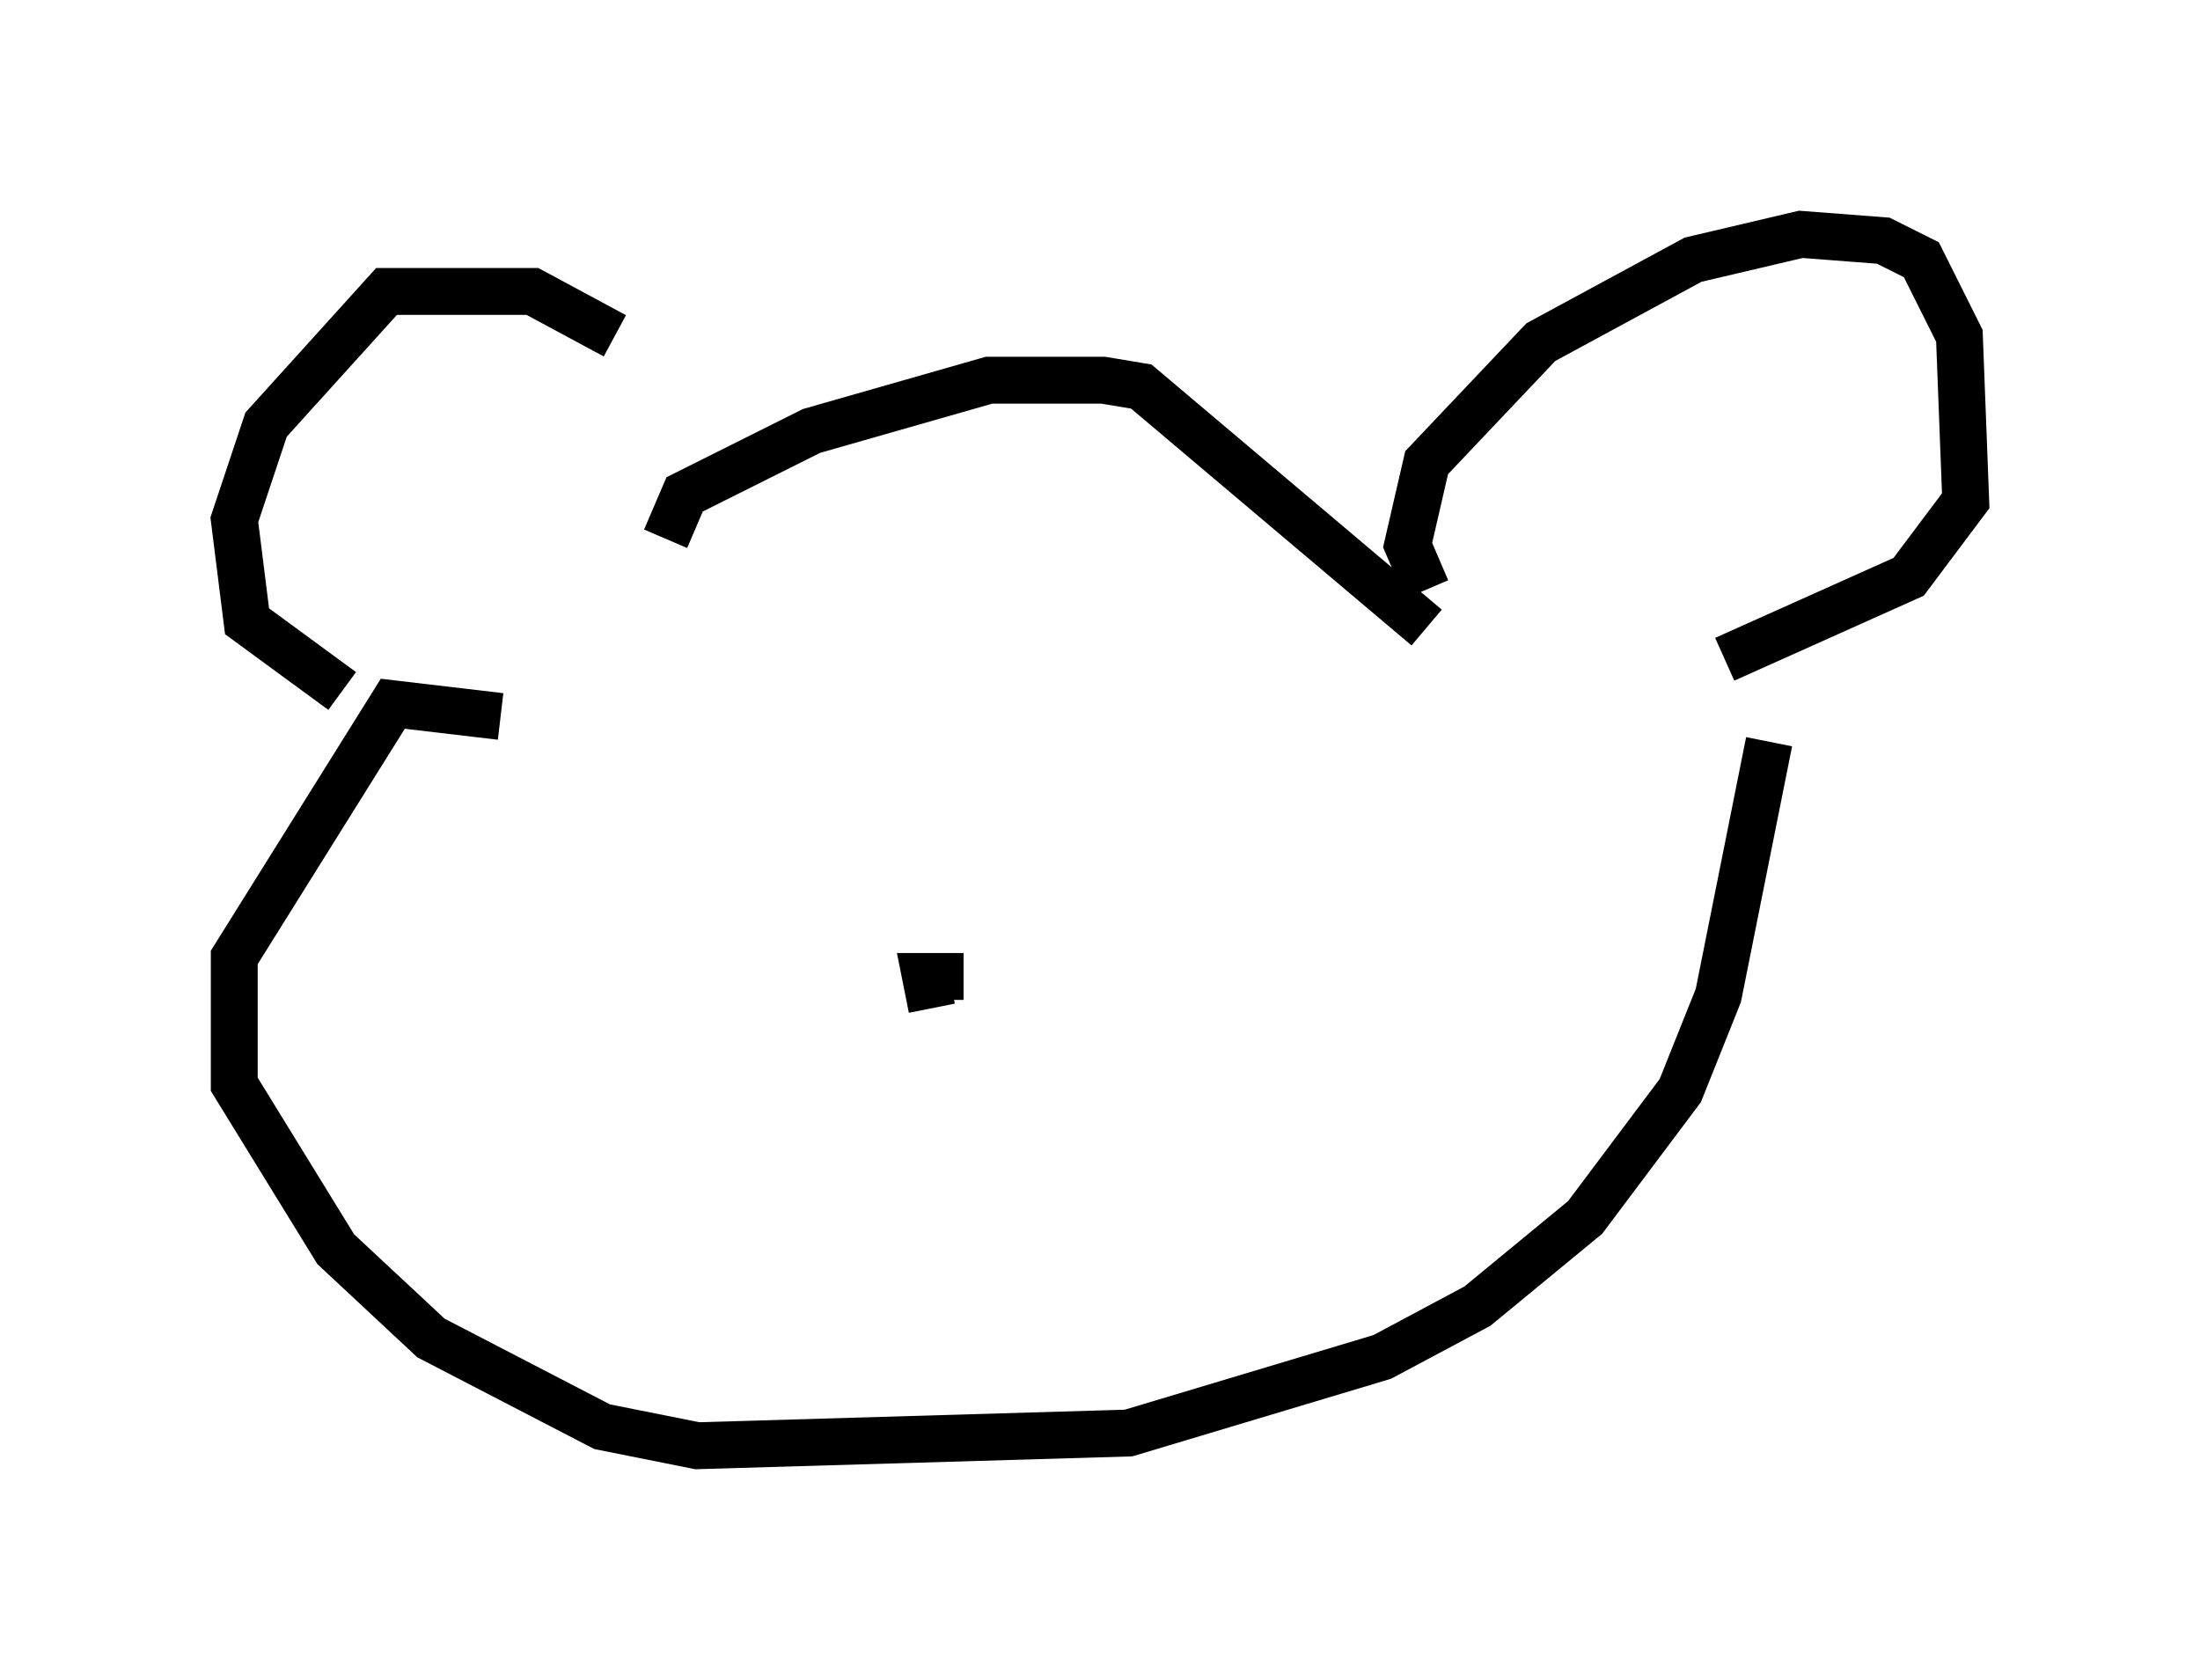 <?xml version="1.0" encoding="utf-8" ?>
<svg baseProfile="full" height="35.845" version="1.1" width="46.941" xmlns="http://www.w3.org/2000/svg" xmlns:ev="http://www.w3.org/2001/xml-events" xmlns:xlink="http://www.w3.org/1999/xlink"><defs /><rect fill="white" height="35.845" width="46.941" x="0" y="0" /><path d="M13.39, 10.819 m-0.271, -3.654 l-1.759, -0.947 -3.112, 0.0 l-2.571, 2.842 -0.677, 2.03 l0.271, 2.165 2.03, 1.488 m6.901, -3.248 l0.406, -0.947 2.706, -1.353 l3.789, -1.083 2.436, 0.0 l0.812, 0.135 6.089, 5.142 m0.0, -0.812 l-0.406, -0.947 0.406, -1.759 l2.436, -2.571 3.248, -1.759 l2.3, -0.541 1.759, 0.135 l0.812, 0.406 0.812, 1.624 l0.135, 3.518 -1.218, 1.624 l-3.924, 1.759 m0.947, 1.759 l-1.083, 5.413 -0.812, 2.03 l-2.03, 2.706 -2.3, 1.894 l-2.03, 1.083 -5.413, 1.624 l-9.202, 0.271 -2.03, -0.406 l-3.654, -1.894 -2.03, -1.894 l-2.165, -3.518 0.0, -2.706 l3.383, -5.413 2.3, 0.271 m9.878, 5.548 l-0.812, 0.0 0.135, 0.677 " fill="none" stroke="black" stroke-width="1" /></svg>